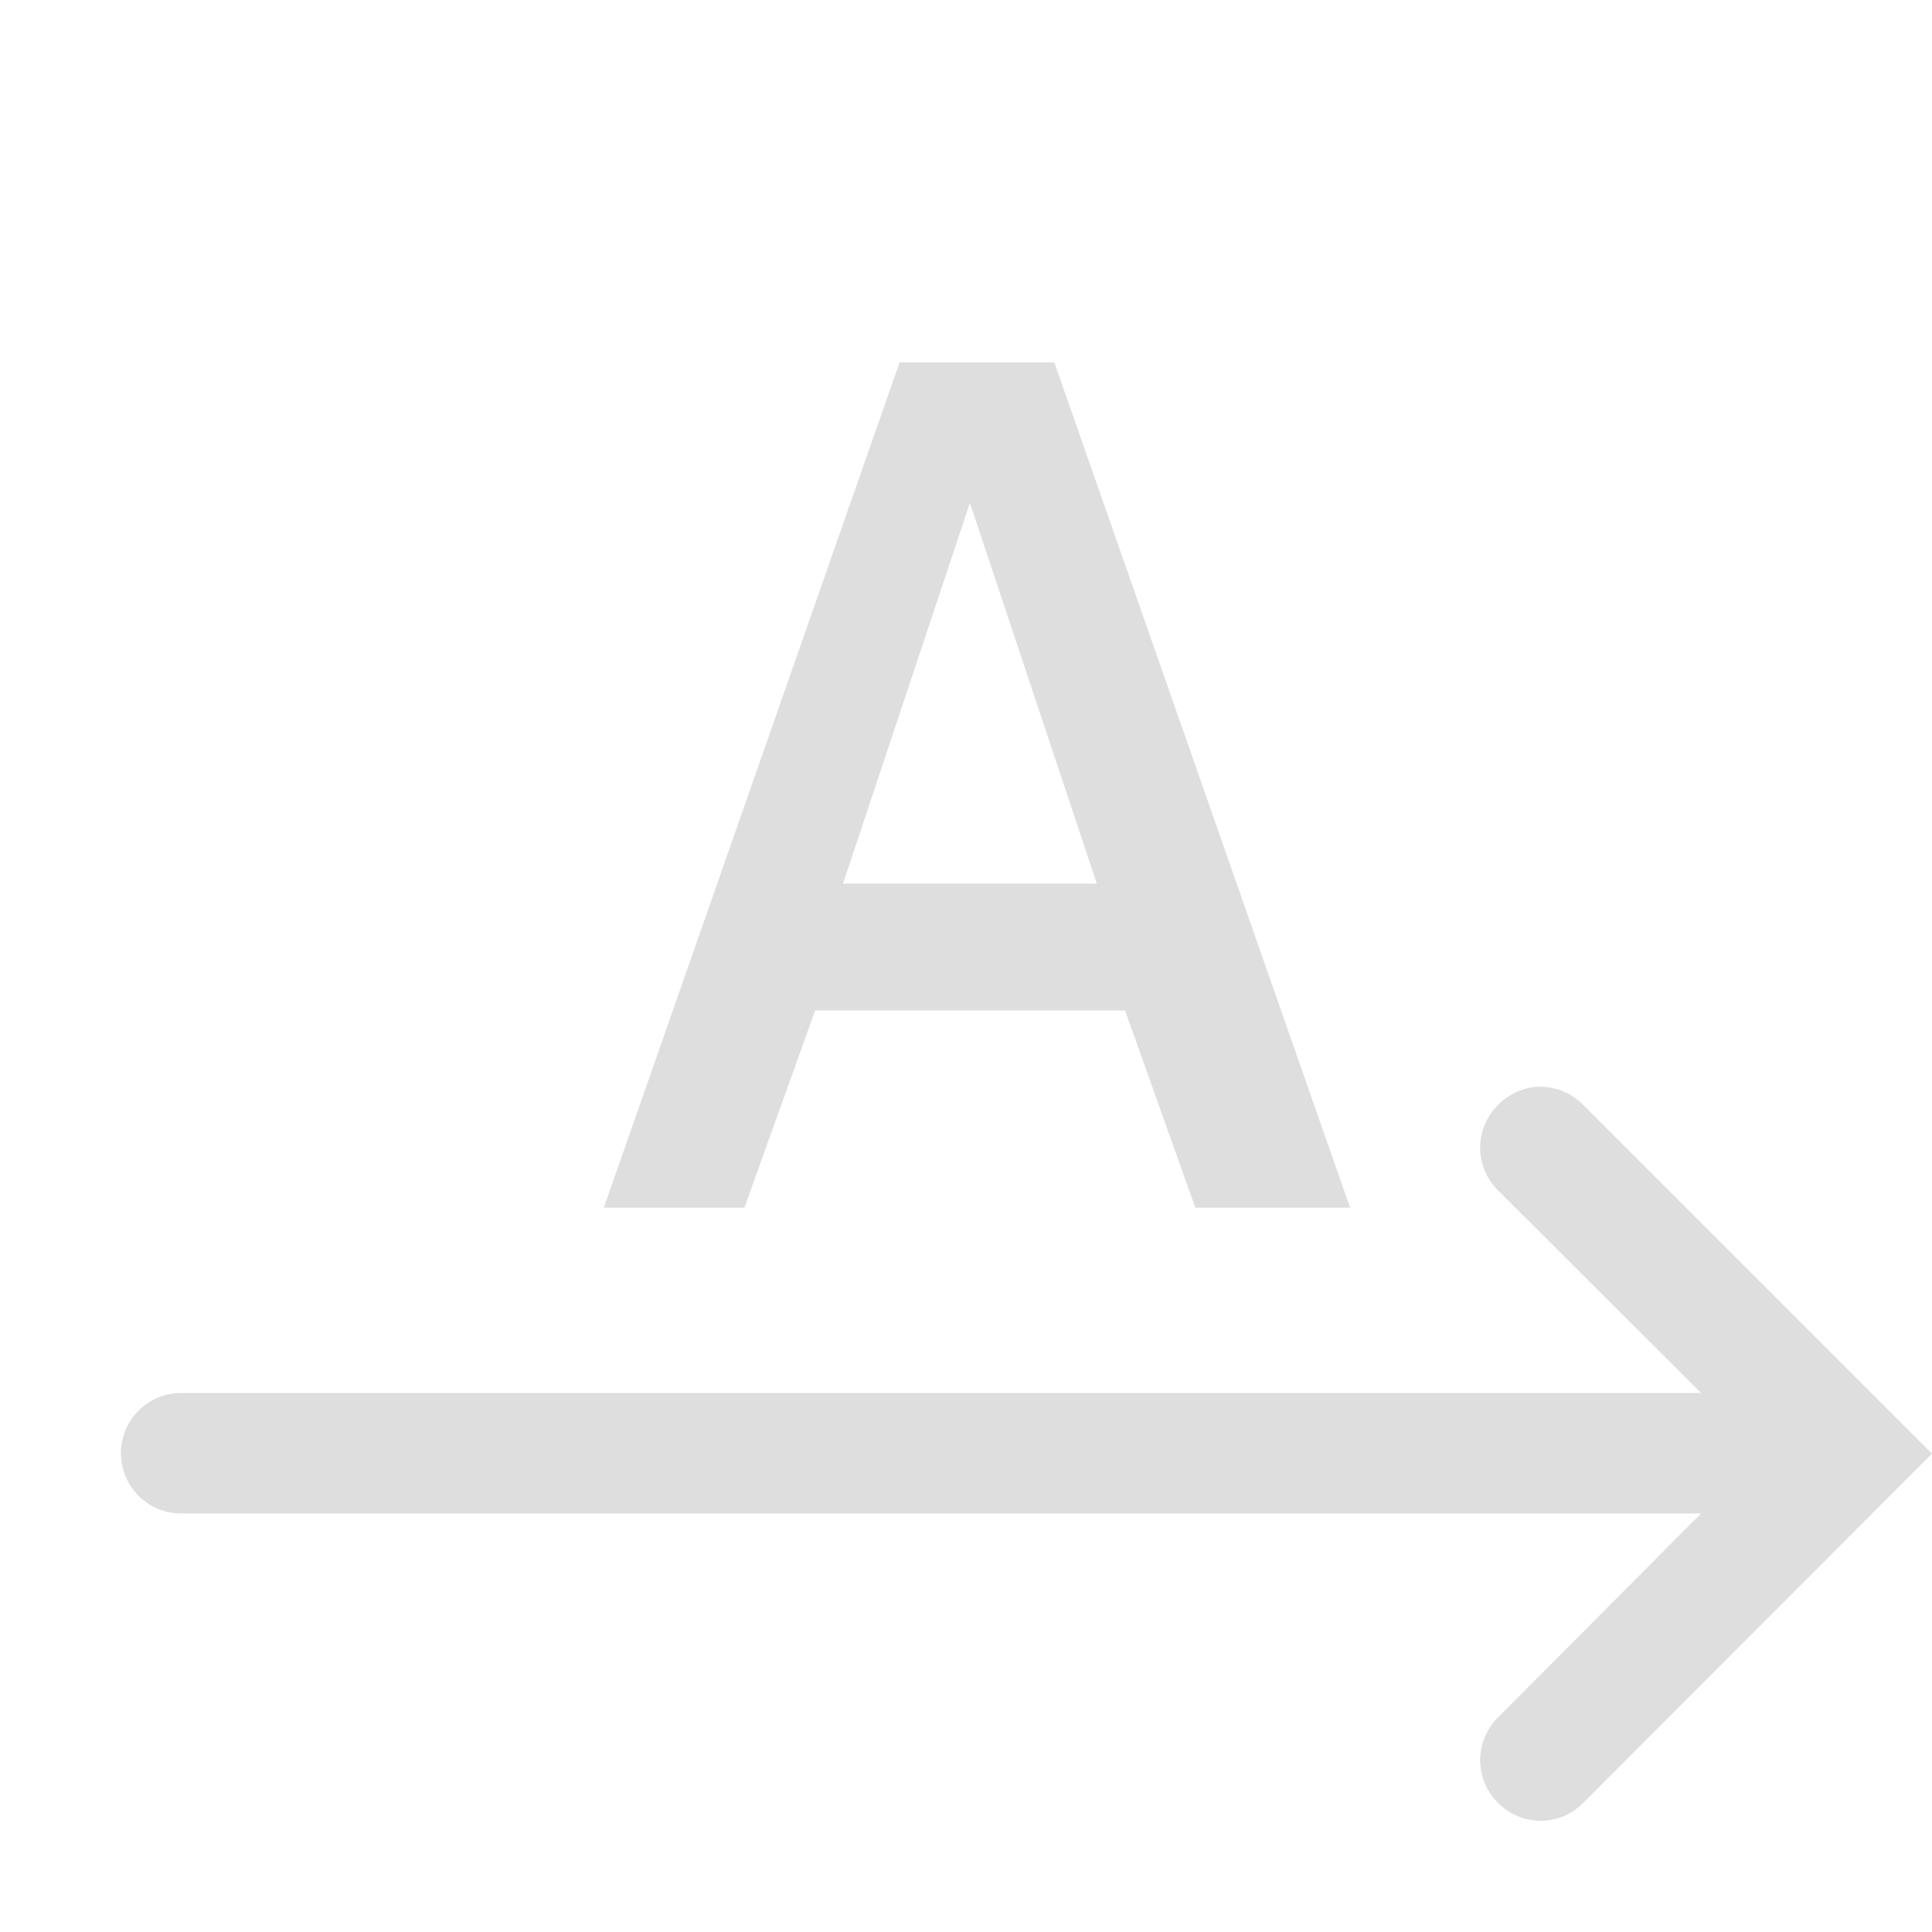 <?xml version="1.0" encoding="UTF-8" standalone="no"?>
<!-- Created with Inkscape (http://www.inkscape.org/) -->

<svg
   width="16"
   height="16"
   viewBox="0 0 4.233 4.233"
   version="1.1"
   id="svg11945"
   inkscape:version="1.1.1 (3bf5ae0d25, 2021-09-20, custom)"
   sodipodi:docname="media-playlist-no-repeat-symbolic.svg"
   xmlns:inkscape="http://www.inkscape.org/namespaces/inkscape"
   xmlns:sodipodi="http://sodipodi.sourceforge.net/DTD/sodipodi-0.dtd"
   xmlns="http://www.w3.org/2000/svg"
   xmlns:svg="http://www.w3.org/2000/svg">
  <sodipodi:namedview
     id="namedview11947"
     pagecolor="#ffffff"
     bordercolor="#666666"
     borderopacity="1.0"
     inkscape:pageshadow="2"
     inkscape:pageopacity="0.0"
     inkscape:pagecheckerboard="0"
     inkscape:document-units="px"
     showgrid="false"
     units="in"
     inkscape:zoom="22.627417"
     inkscape:cx="0.79549513"
     inkscape:cy="7.4025241"
     inkscape:window-width="1920"
     inkscape:window-height="996"
     inkscape:window-x="0"
     inkscape:window-y="0"
     inkscape:window-maximized="1"
     inkscape:current-layer="svg11945"
     showguides="true" />
  <defs
     id="defs11942" />
  <path
     id="rect866"
     style="fill:#dedede;fill-opacity:1;stroke-width:1.543;stroke-linecap:round;stroke-linejoin:round"
     d="M 1.971,0.794 1.323,2.646 H 1.631 l 0.155,-0.432 h 0.679 l 0.154,0.432 H 2.958 L 2.31,0.794 Z M 2.125,1.102 2.403,1.936 H 1.847 Z M 3.374,2.381 C 3.341,2.381 3.308,2.395 3.282,2.421 c -0.052,0.052 -0.052,0.135 0,0.187 l 0.445,0.444 H 0.397 c -0.073,0 -0.132,0.059 -0.132,0.132 0,0.073 0.059,0.132 0.132,0.132 H 3.727 L 3.282,3.763 c -0.052,0.052 -0.052,0.135 0,0.187 0.002,0.002 0.003,0.003 0.005,0.005 0.052,0.047 0.132,0.046 0.182,-0.005 L 4.101,3.317 4.233,3.185 4.101,3.053 3.469,2.421 C 3.442,2.394 3.408,2.381 3.374,2.381 Z"
     sodipodi:nodetypes="cccccccccccccssccsssccsccccccs" />
</svg>
